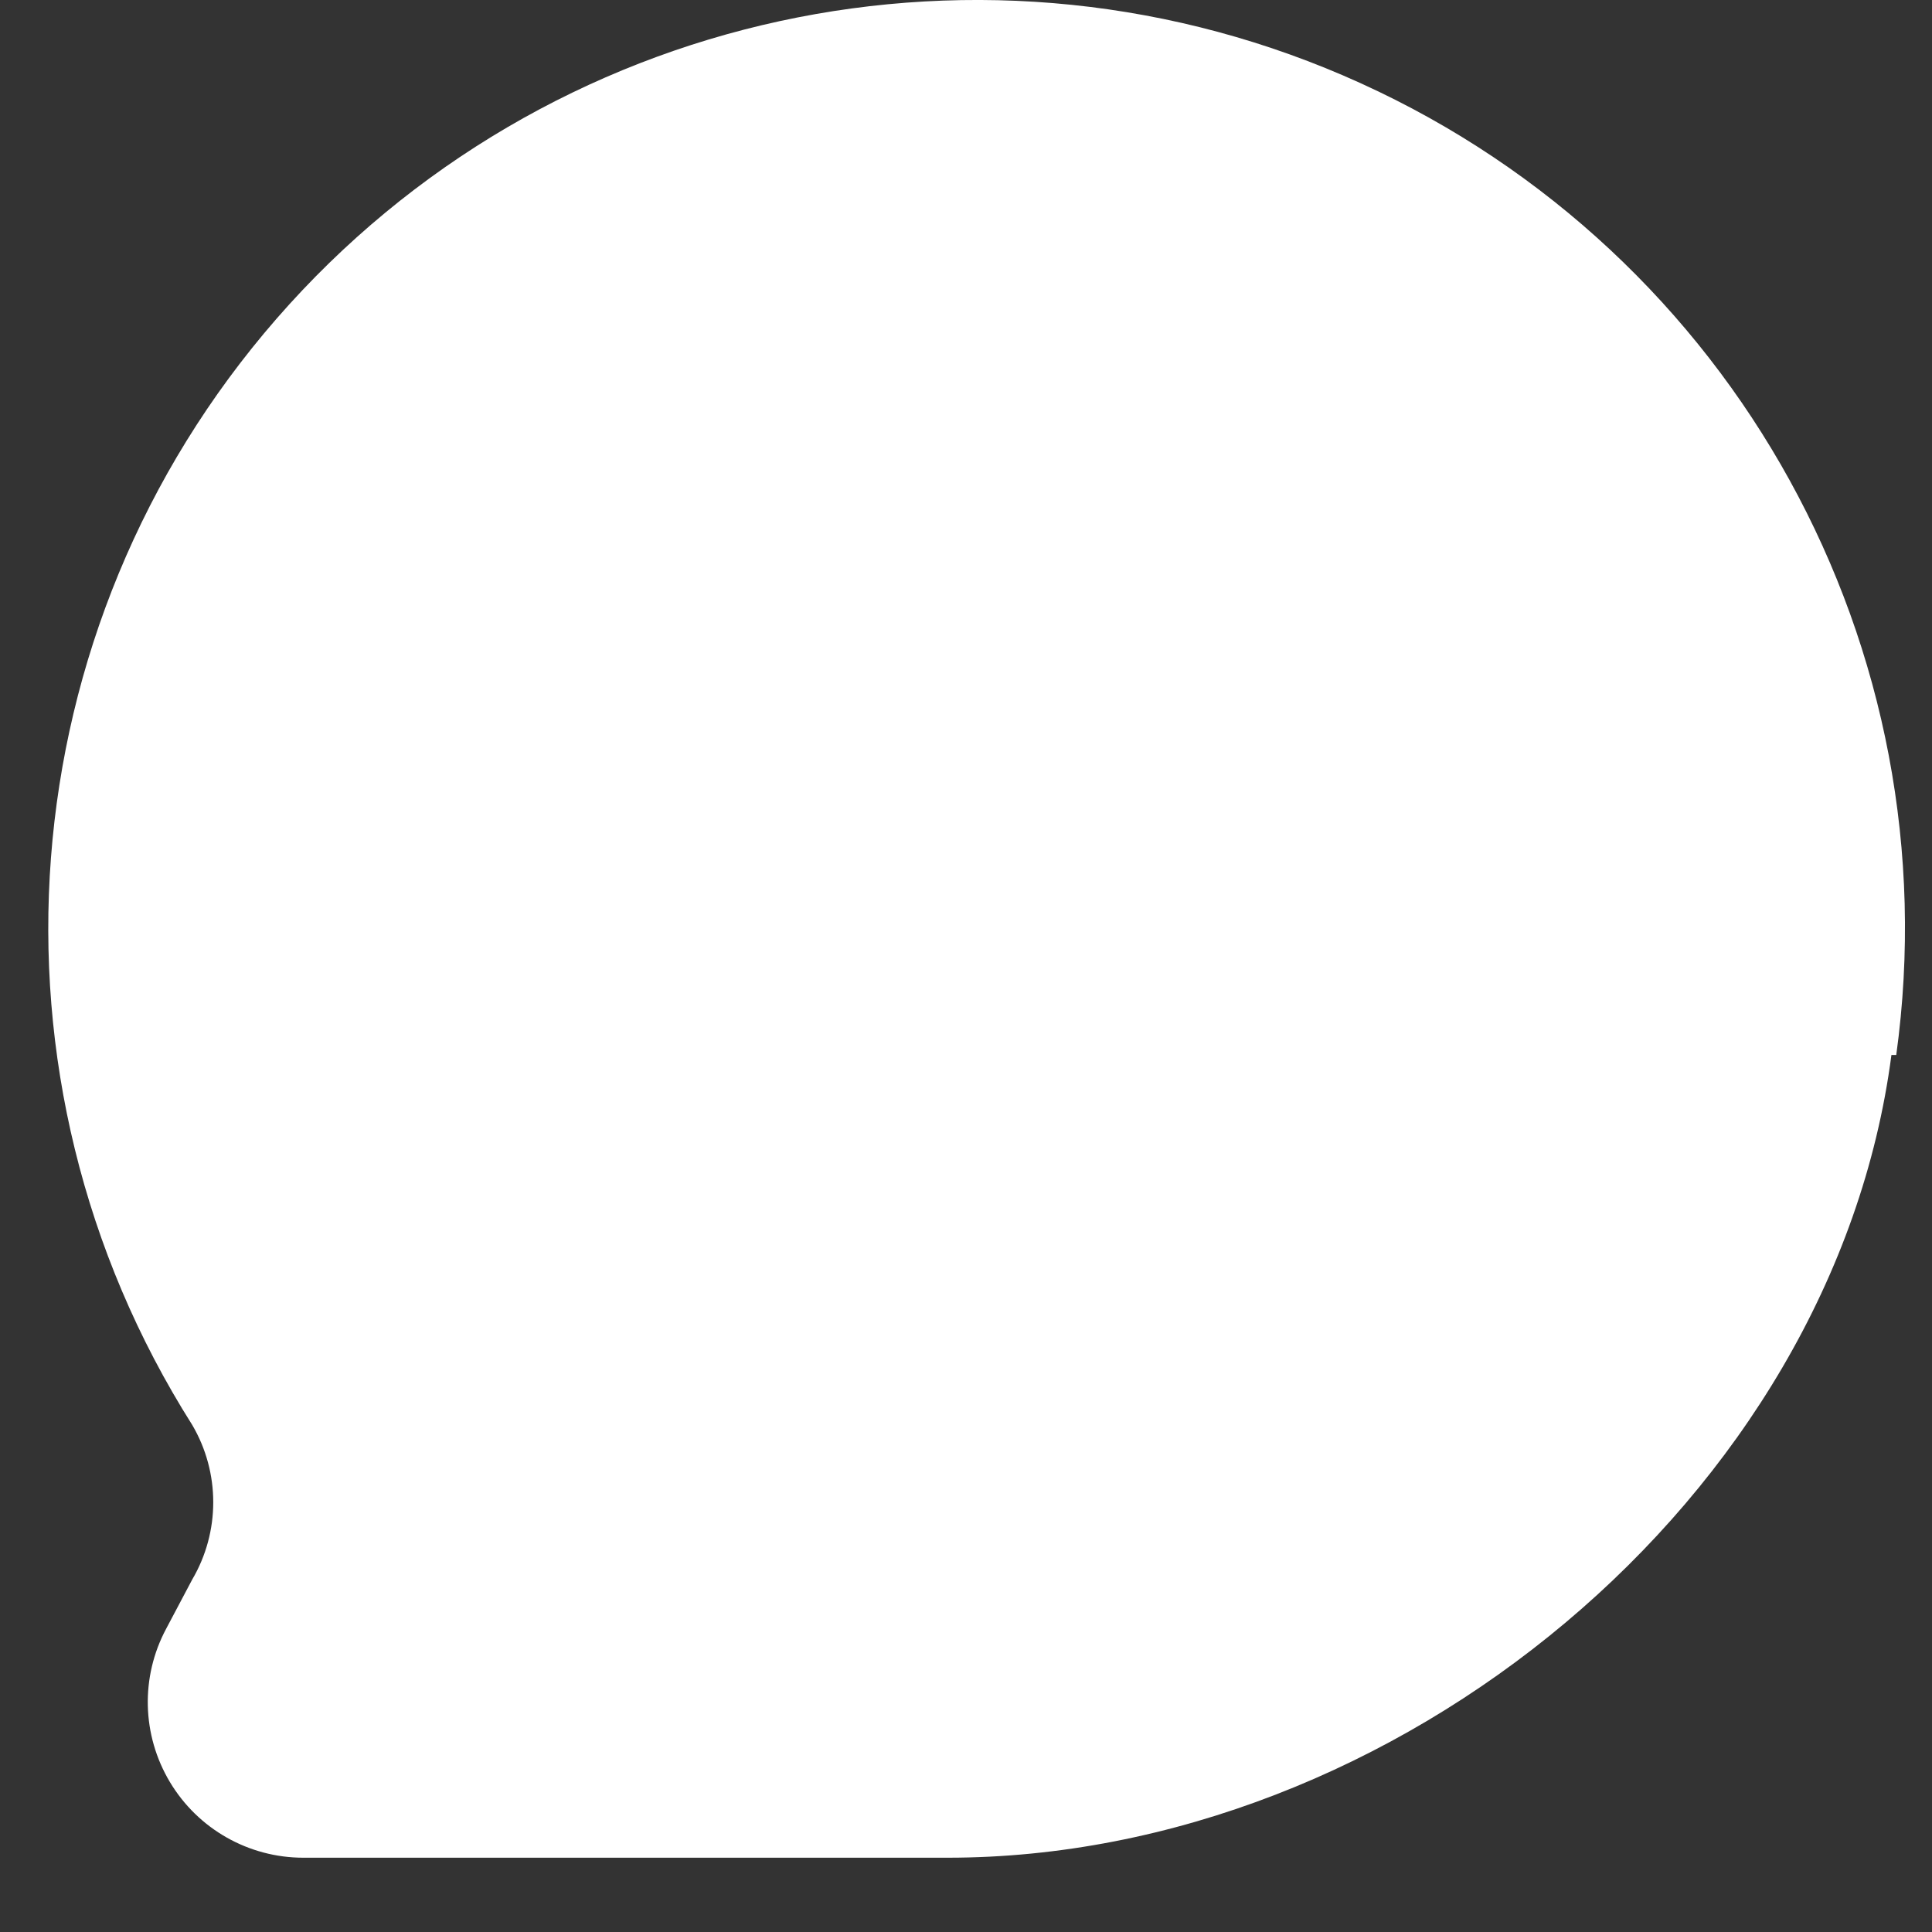 <svg width="20" height="20" viewBox="0 0 20 20" fill="none" xmlns="http://www.w3.org/2000/svg">
<rect x="0" y="0" width="20" height="20" fill="#333333" stroke="none"/>
<path d="M19.58 10.921C18.98 15.511 14.44 19.231 9.81 19.231H3.14C2.574 19.231 2.05 18.934 1.759 18.448C1.468 17.962 1.453 17.36 1.72 16.861L1.99 16.351C2.28 15.857 2.28 15.245 1.99 14.751C-0.283 11.16 0.072 6.503 2.863 3.299C5.654 0.094 10.218 -0.897 14.087 0.862C17.955 2.62 20.21 6.711 19.63 10.921H19.58Z" fill="white"/>
</svg>
